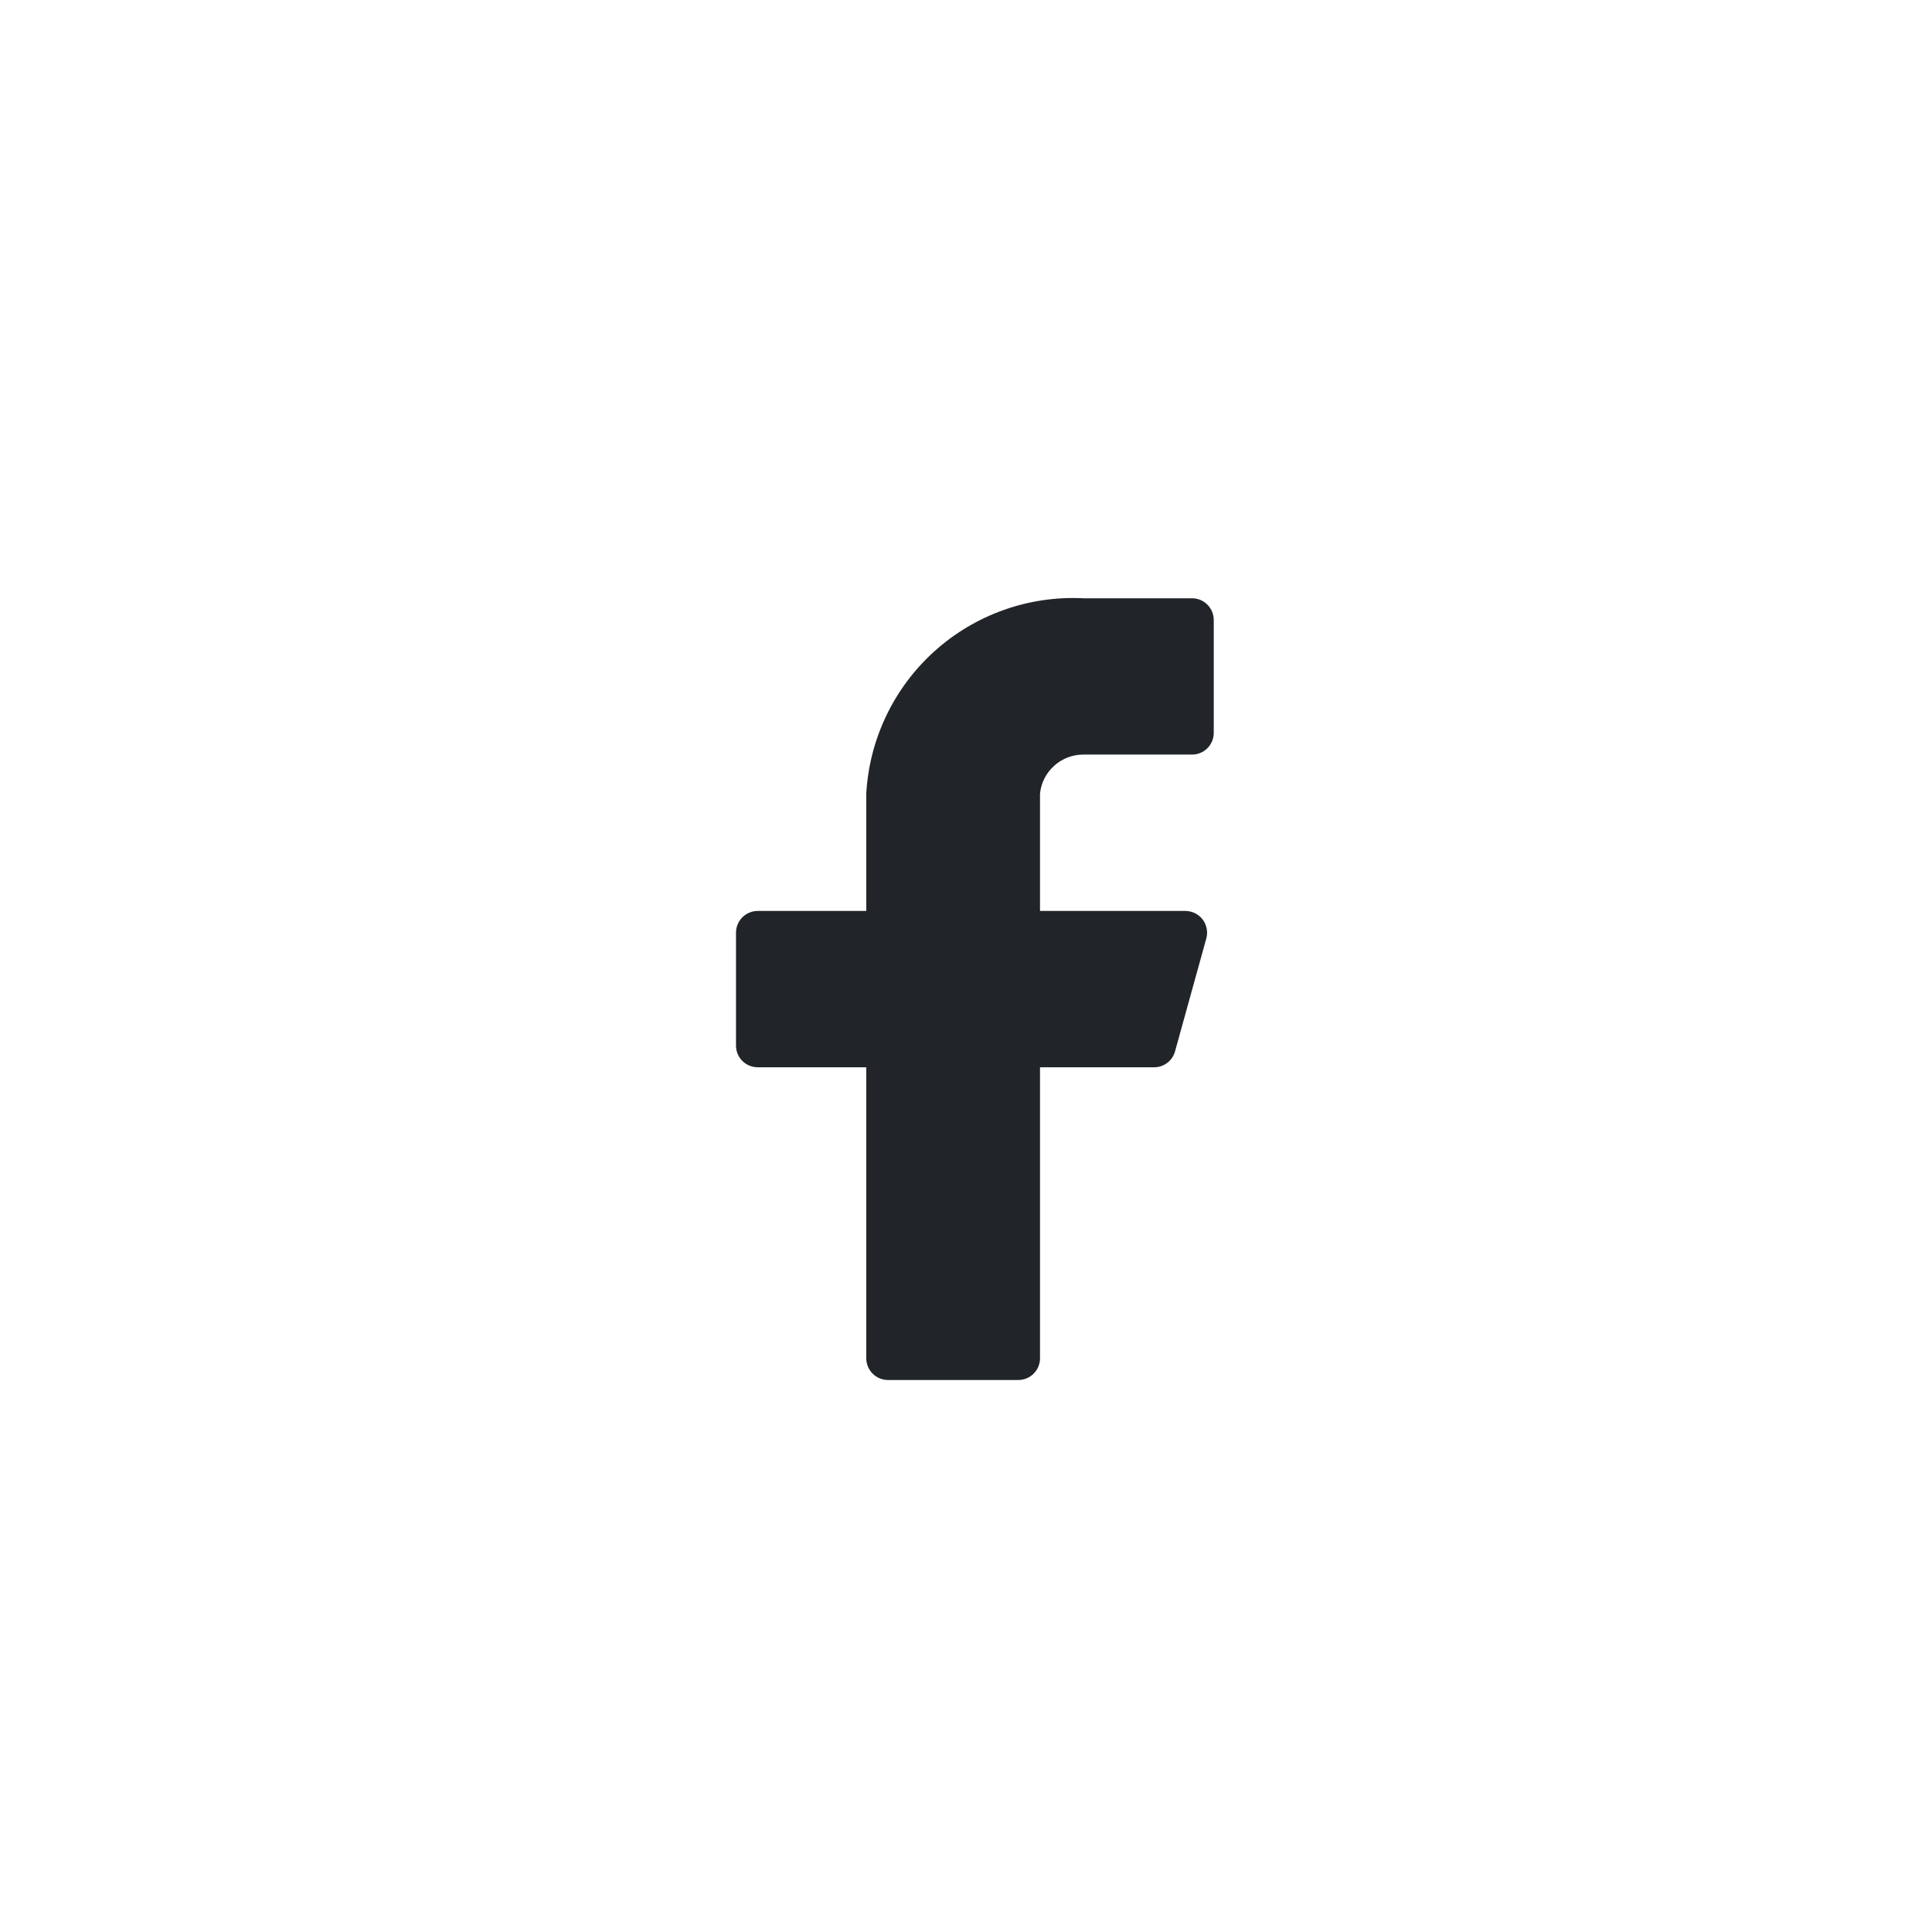 <svg width="42" height="42" viewBox="0 0 42 42" fill="none" xmlns="http://www.w3.org/2000/svg">
<rect width="42" height="42" fill="white"/>
<path d="M26.386 13.478C26.386 13.352 26.336 13.232 26.247 13.144C26.159 13.055 26.039 13.006 25.913 13.006H23.553C22.364 12.946 21.201 13.36 20.316 14.156C19.432 14.952 18.898 16.066 18.832 17.254V19.803H16.472C16.347 19.803 16.227 19.853 16.138 19.942C16.05 20.03 16 20.15 16 20.275V22.73C16 22.855 16.05 22.975 16.138 23.064C16.227 23.152 16.347 23.202 16.472 23.202H18.832V29.528C18.832 29.653 18.882 29.773 18.971 29.862C19.059 29.95 19.179 30 19.305 30H22.137C22.262 30 22.382 29.95 22.471 29.862C22.559 29.773 22.609 29.653 22.609 29.528V23.202H25.083C25.188 23.204 25.29 23.17 25.374 23.107C25.458 23.044 25.518 22.954 25.545 22.853L26.225 20.398C26.244 20.328 26.246 20.255 26.232 20.184C26.218 20.113 26.188 20.047 26.145 19.989C26.101 19.932 26.044 19.885 25.98 19.853C25.915 19.821 25.844 19.804 25.772 19.803H22.609V17.254C22.632 17.02 22.742 16.804 22.917 16.647C23.091 16.49 23.318 16.403 23.553 16.404H25.913C26.039 16.404 26.159 16.355 26.247 16.266C26.336 16.178 26.386 16.058 26.386 15.932V13.478Z" fill="#212529"/>
</svg>
